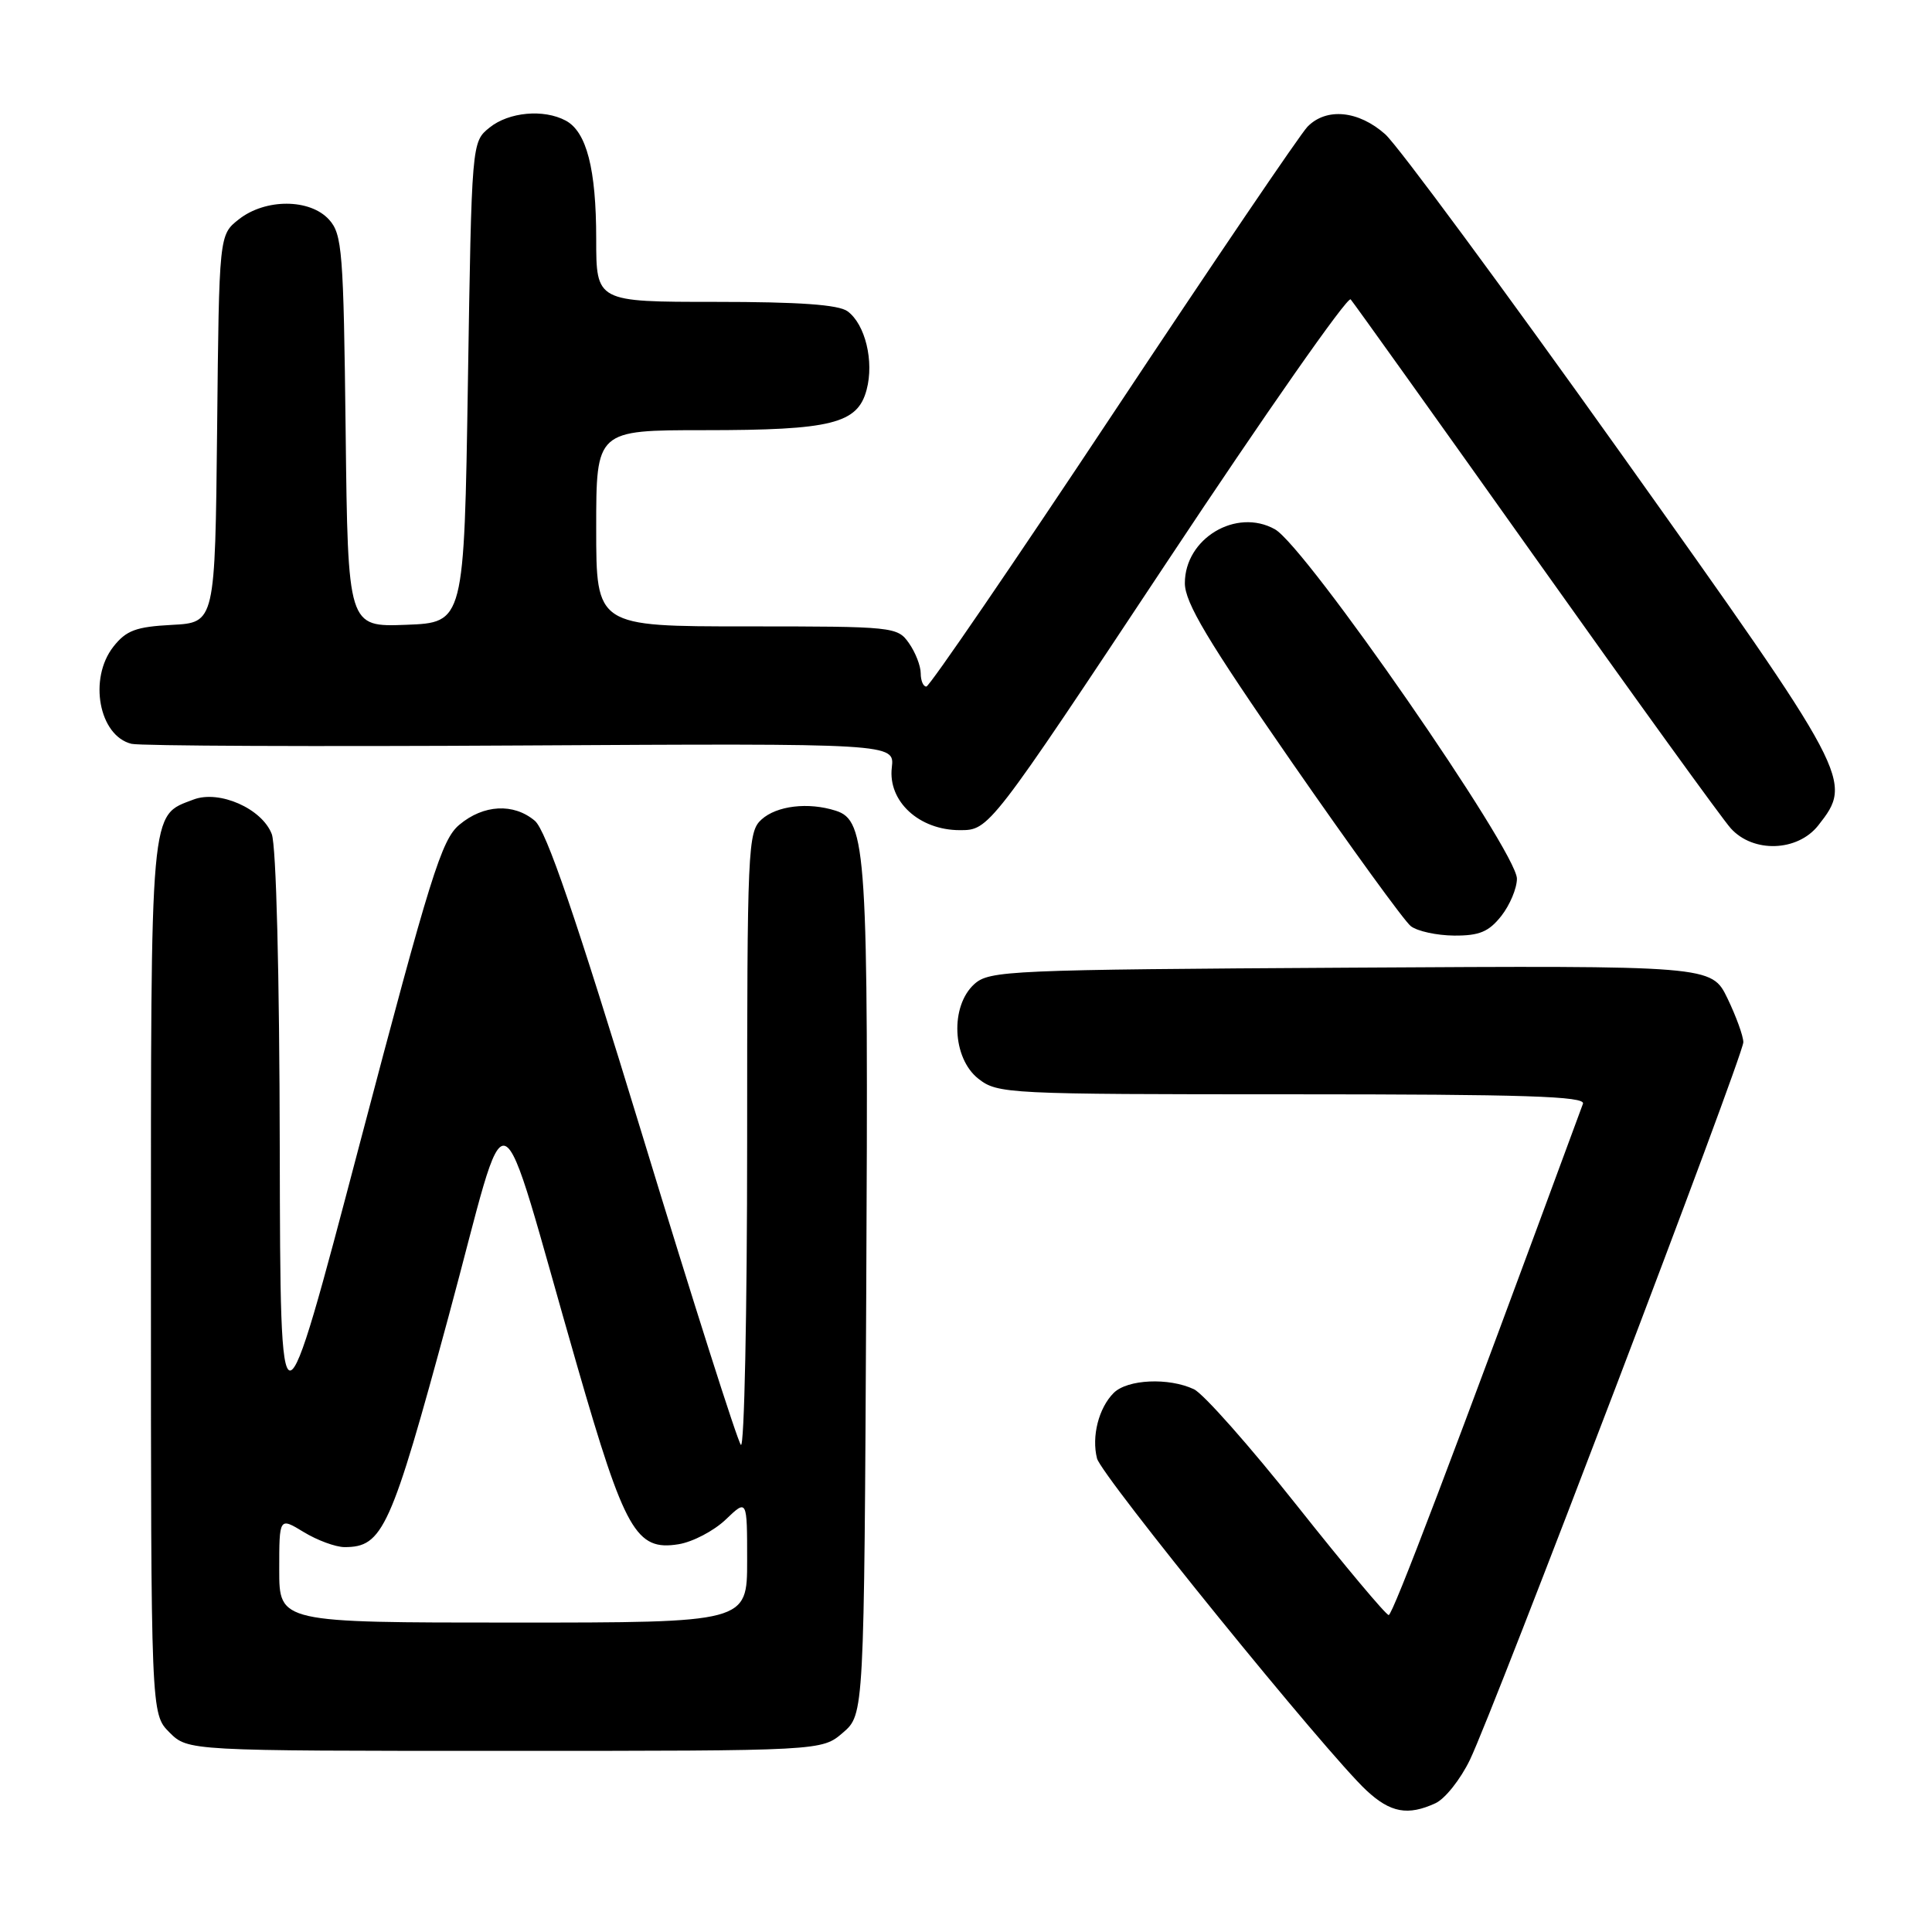 <?xml version="1.0" encoding="UTF-8" standalone="no"?>
<!DOCTYPE svg PUBLIC "-//W3C//DTD SVG 1.1//EN" "http://www.w3.org/Graphics/SVG/1.1/DTD/svg11.dtd" >
<svg xmlns="http://www.w3.org/2000/svg" xmlns:xlink="http://www.w3.org/1999/xlink" version="1.1" viewBox="0 0 256 256">
 <g >
 <path fill="currentColor"
d=" M 190.20 238.94 C 191.47 238.36 193.52 235.78 194.77 233.19 C 197.98 226.53 231.00 139.88 231.00 138.10 C 231.00 137.29 230.05 134.68 228.90 132.29 C 226.79 127.94 226.79 127.94 179.00 128.22 C 133.62 128.49 131.10 128.60 129.10 130.40 C 125.88 133.32 126.17 140.20 129.63 142.93 C 132.20 144.94 133.33 145.00 171.24 145.00 C 202.00 145.00 210.12 145.26 209.75 146.25 C 192.26 193.70 184.54 214.00 184.01 214.00 C 183.65 214.00 178.21 207.51 171.92 199.58 C 165.64 191.66 159.47 184.68 158.20 184.08 C 154.86 182.51 149.39 182.76 147.57 184.57 C 145.58 186.56 144.62 190.35 145.36 193.25 C 145.96 195.58 175.83 232.39 181.07 237.25 C 184.24 240.20 186.55 240.62 190.20 238.94 Z  M 111.69 229.59 C 114.50 227.17 114.50 227.17 114.78 171.56 C 115.08 112.77 114.83 108.71 110.73 107.42 C 107.09 106.26 102.92 106.76 100.90 108.59 C 99.09 110.23 99.00 112.30 99.00 151.35 C 99.00 173.93 98.62 191.97 98.17 191.45 C 97.71 190.93 91.84 172.50 85.14 150.50 C 76.23 121.30 72.38 110.03 70.86 108.75 C 68.05 106.39 64.06 106.60 60.86 109.29 C 58.51 111.25 57.01 116.08 47.68 151.50 C 37.15 191.50 37.15 191.50 37.07 152.32 C 37.03 128.97 36.60 112.07 36.01 110.52 C 34.72 107.14 29.06 104.65 25.65 105.94 C 19.83 108.16 20.00 106.21 20.00 169.27 C 20.00 227.09 20.00 227.09 22.45 229.55 C 24.91 232.00 24.91 232.00 66.90 232.00 C 108.89 232.00 108.89 232.00 111.69 229.59 Z  M 198.93 121.37 C 200.07 119.92 201.00 117.70 201.00 116.43 C 201.00 112.82 173.02 72.42 168.93 70.13 C 163.81 67.27 157.00 71.34 157.00 77.27 C 157.00 79.85 160.00 84.87 171.19 101.02 C 179.00 112.28 186.08 122.05 186.94 122.72 C 187.80 123.39 190.38 123.95 192.68 123.97 C 196.02 123.99 197.27 123.47 198.93 121.37 Z  M 240.93 109.37 C 245.58 103.45 245.37 103.05 214.80 60.11 C 199.28 38.33 185.22 19.28 183.55 17.79 C 180.01 14.64 175.75 14.23 173.25 16.79 C 172.29 17.78 160.70 34.87 147.50 54.77 C 134.30 74.67 123.16 90.96 122.75 90.97 C 122.34 90.99 122.00 90.20 122.00 89.22 C 122.00 88.24 121.30 86.44 120.44 85.22 C 118.92 83.05 118.42 83.00 98.94 83.00 C 79.00 83.00 79.00 83.00 79.00 70.00 C 79.00 57.00 79.00 57.00 93.35 57.00 C 110.19 57.00 113.64 56.14 114.83 51.65 C 115.84 47.88 114.65 42.97 112.31 41.25 C 111.13 40.37 105.89 40.00 94.81 40.00 C 79.00 40.00 79.00 40.00 79.00 31.65 C 79.00 22.40 77.73 17.46 74.96 15.98 C 72.04 14.42 67.42 14.84 64.86 16.91 C 62.50 18.82 62.50 18.82 62.00 50.66 C 61.50 82.50 61.50 82.50 53.80 82.79 C 46.10 83.08 46.10 83.08 45.80 57.14 C 45.52 33.28 45.35 31.04 43.60 29.10 C 41.07 26.31 35.17 26.29 31.65 29.06 C 29.03 31.12 29.03 31.12 28.77 56.81 C 28.50 82.50 28.50 82.50 22.78 82.80 C 18.02 83.05 16.73 83.53 15.03 85.68 C 11.70 89.92 13.11 97.50 17.42 98.56 C 18.56 98.84 41.78 98.94 69.02 98.78 C 118.54 98.50 118.54 98.50 118.17 101.70 C 117.64 106.18 121.79 110.00 127.18 110.00 C 131.07 110.00 131.07 110.00 154.66 74.42 C 167.63 54.85 178.57 39.21 178.97 39.67 C 179.37 40.13 190.41 55.57 203.50 74.00 C 216.59 92.43 228.21 108.51 229.33 109.75 C 232.29 113.05 238.18 112.86 240.93 109.37 Z  M 37.00 208.01 C 37.00 201.03 37.00 201.03 40.25 203.01 C 42.04 204.10 44.46 204.99 45.64 205.00 C 50.73 205.01 51.79 202.66 59.42 174.50 C 67.77 143.66 65.46 142.78 76.48 180.99 C 82.80 202.90 84.29 205.53 89.91 204.62 C 91.78 204.32 94.59 202.85 96.16 201.35 C 99.00 198.63 99.00 198.63 99.00 206.81 C 99.00 215.00 99.00 215.00 68.00 215.00 C 37.00 215.00 37.00 215.00 37.00 208.01 Z "/>
</g>
</svg>